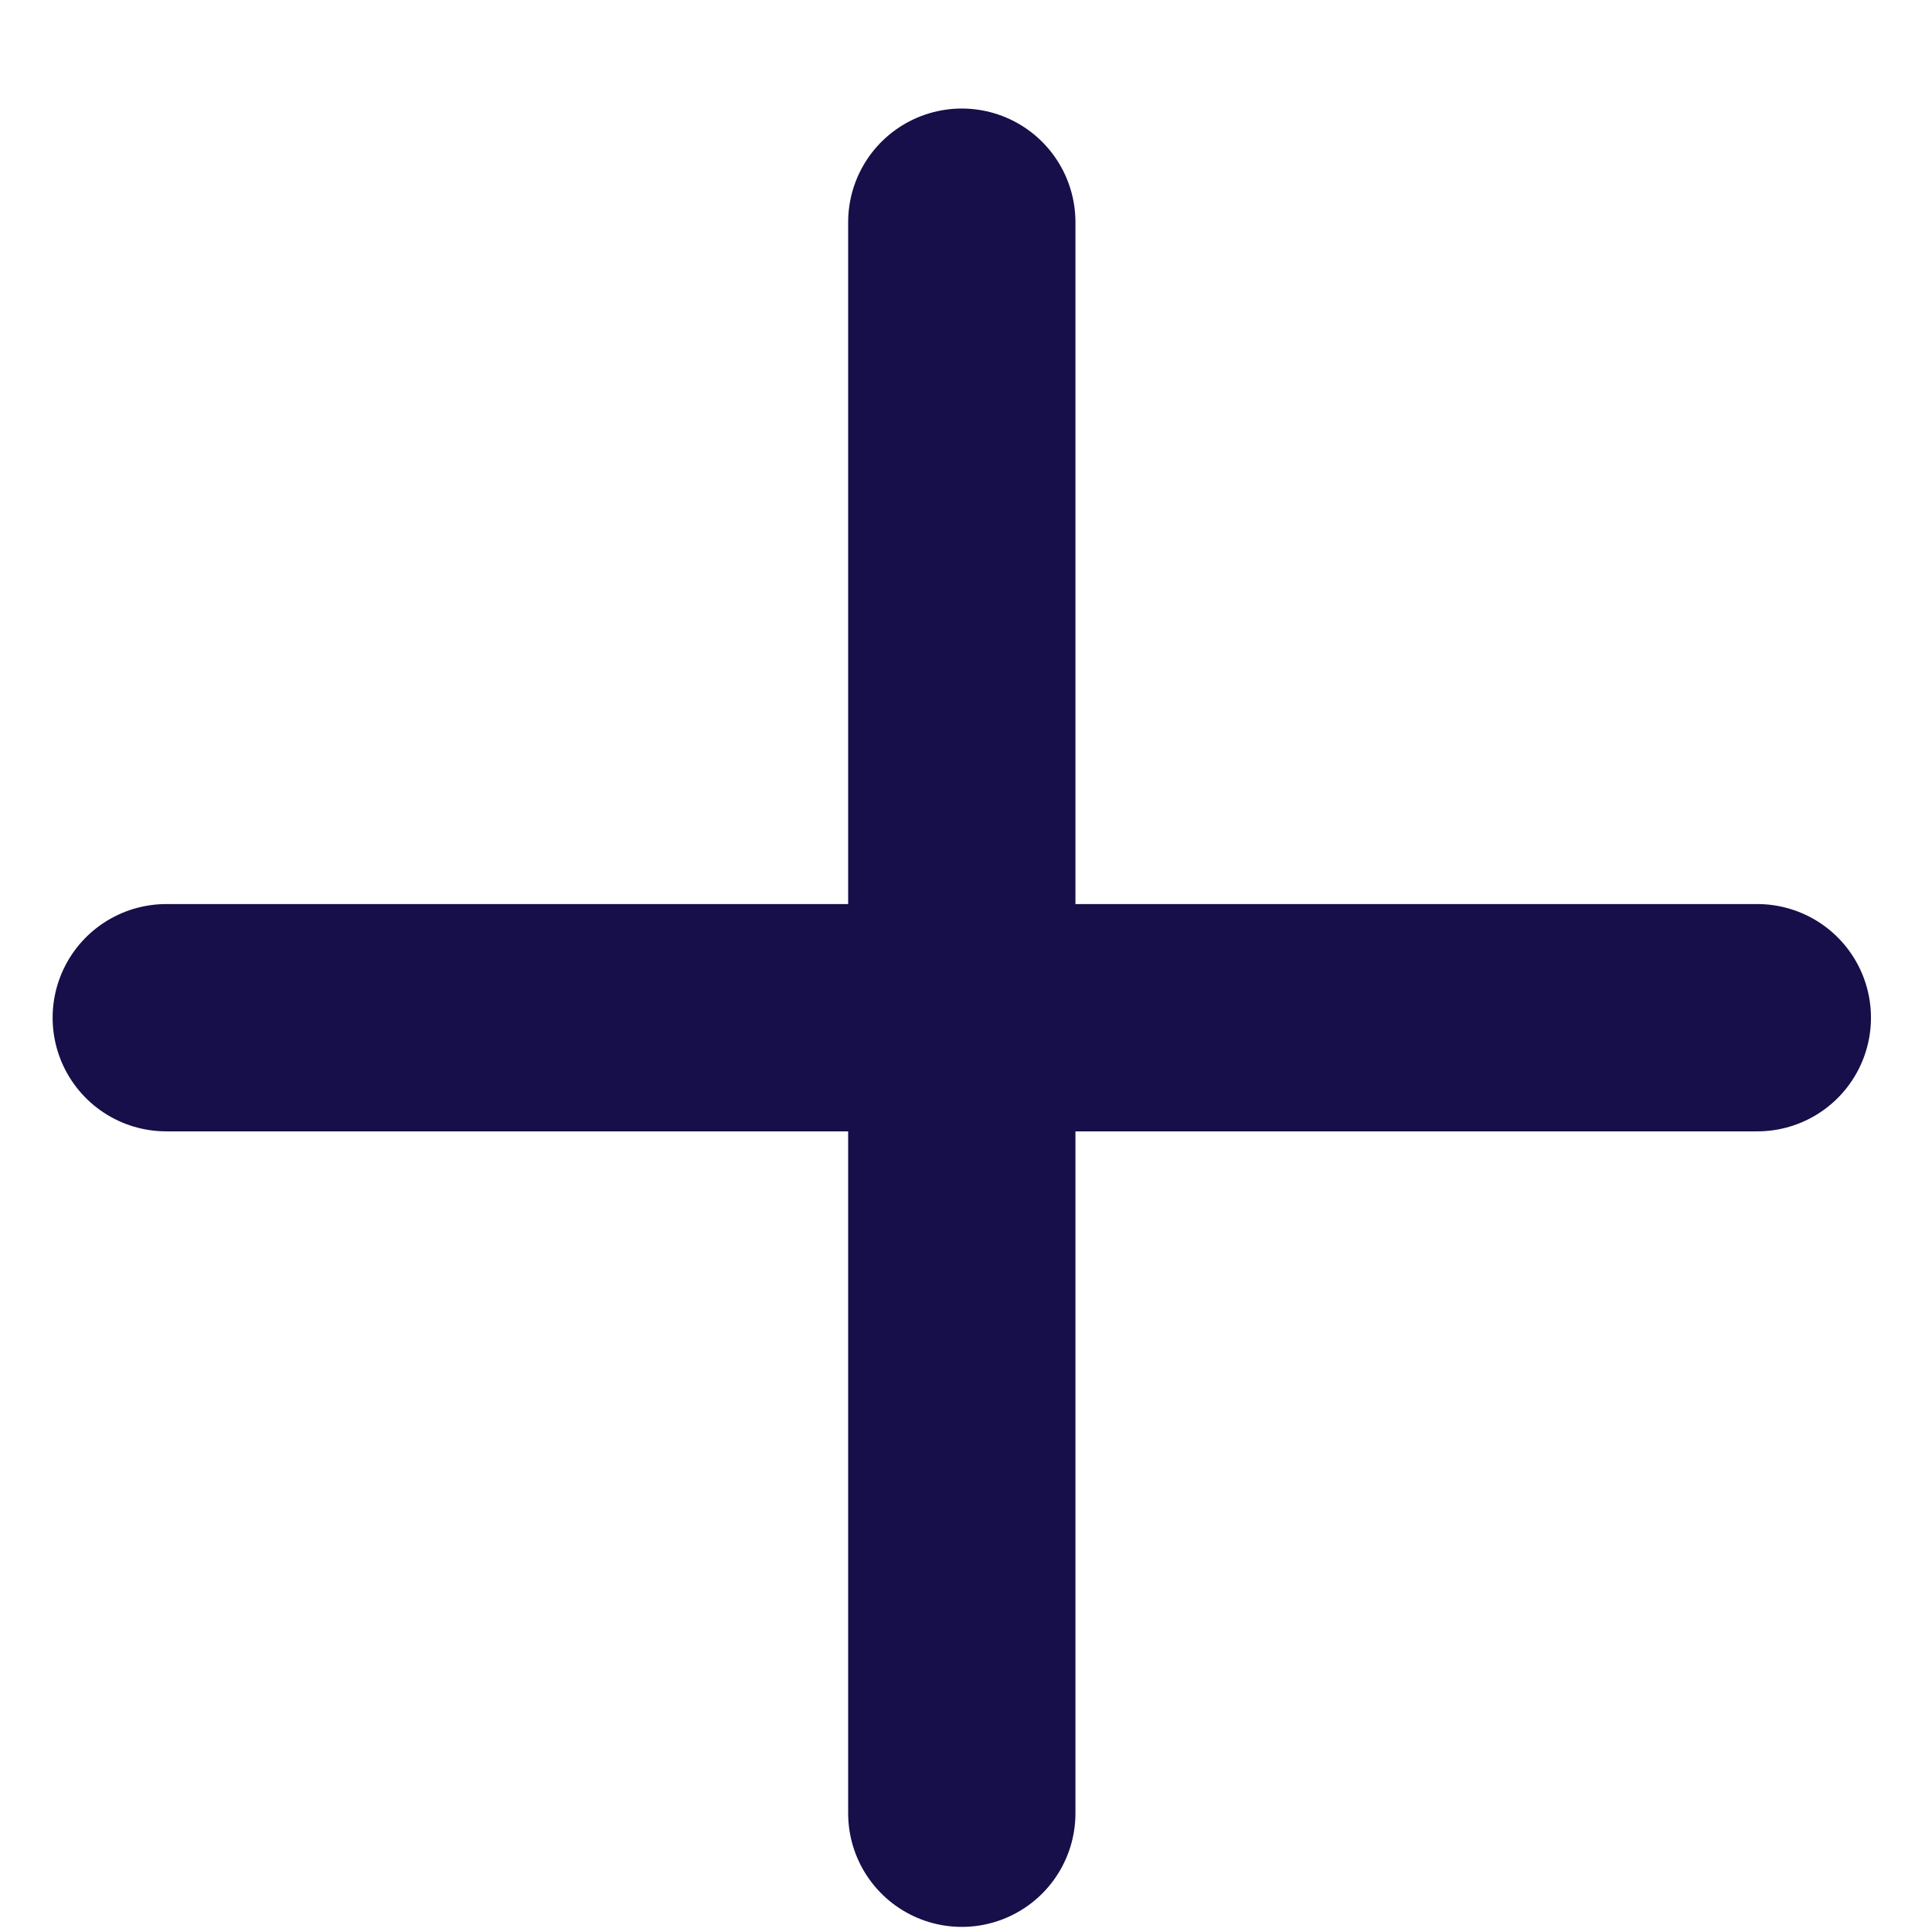 <svg width="17" height="17" viewBox="0 0 17 17" fill="none" xmlns="http://www.w3.org/2000/svg">
<path d="M8.463 1.955V15.955" stroke="#170F49" stroke-width="2" stroke-linecap="round" stroke-linejoin="round"/>
<path d="M1.463 8.955H15.463" stroke="#170F49" stroke-width="2" stroke-linecap="round" stroke-linejoin="round"/>
</svg>
